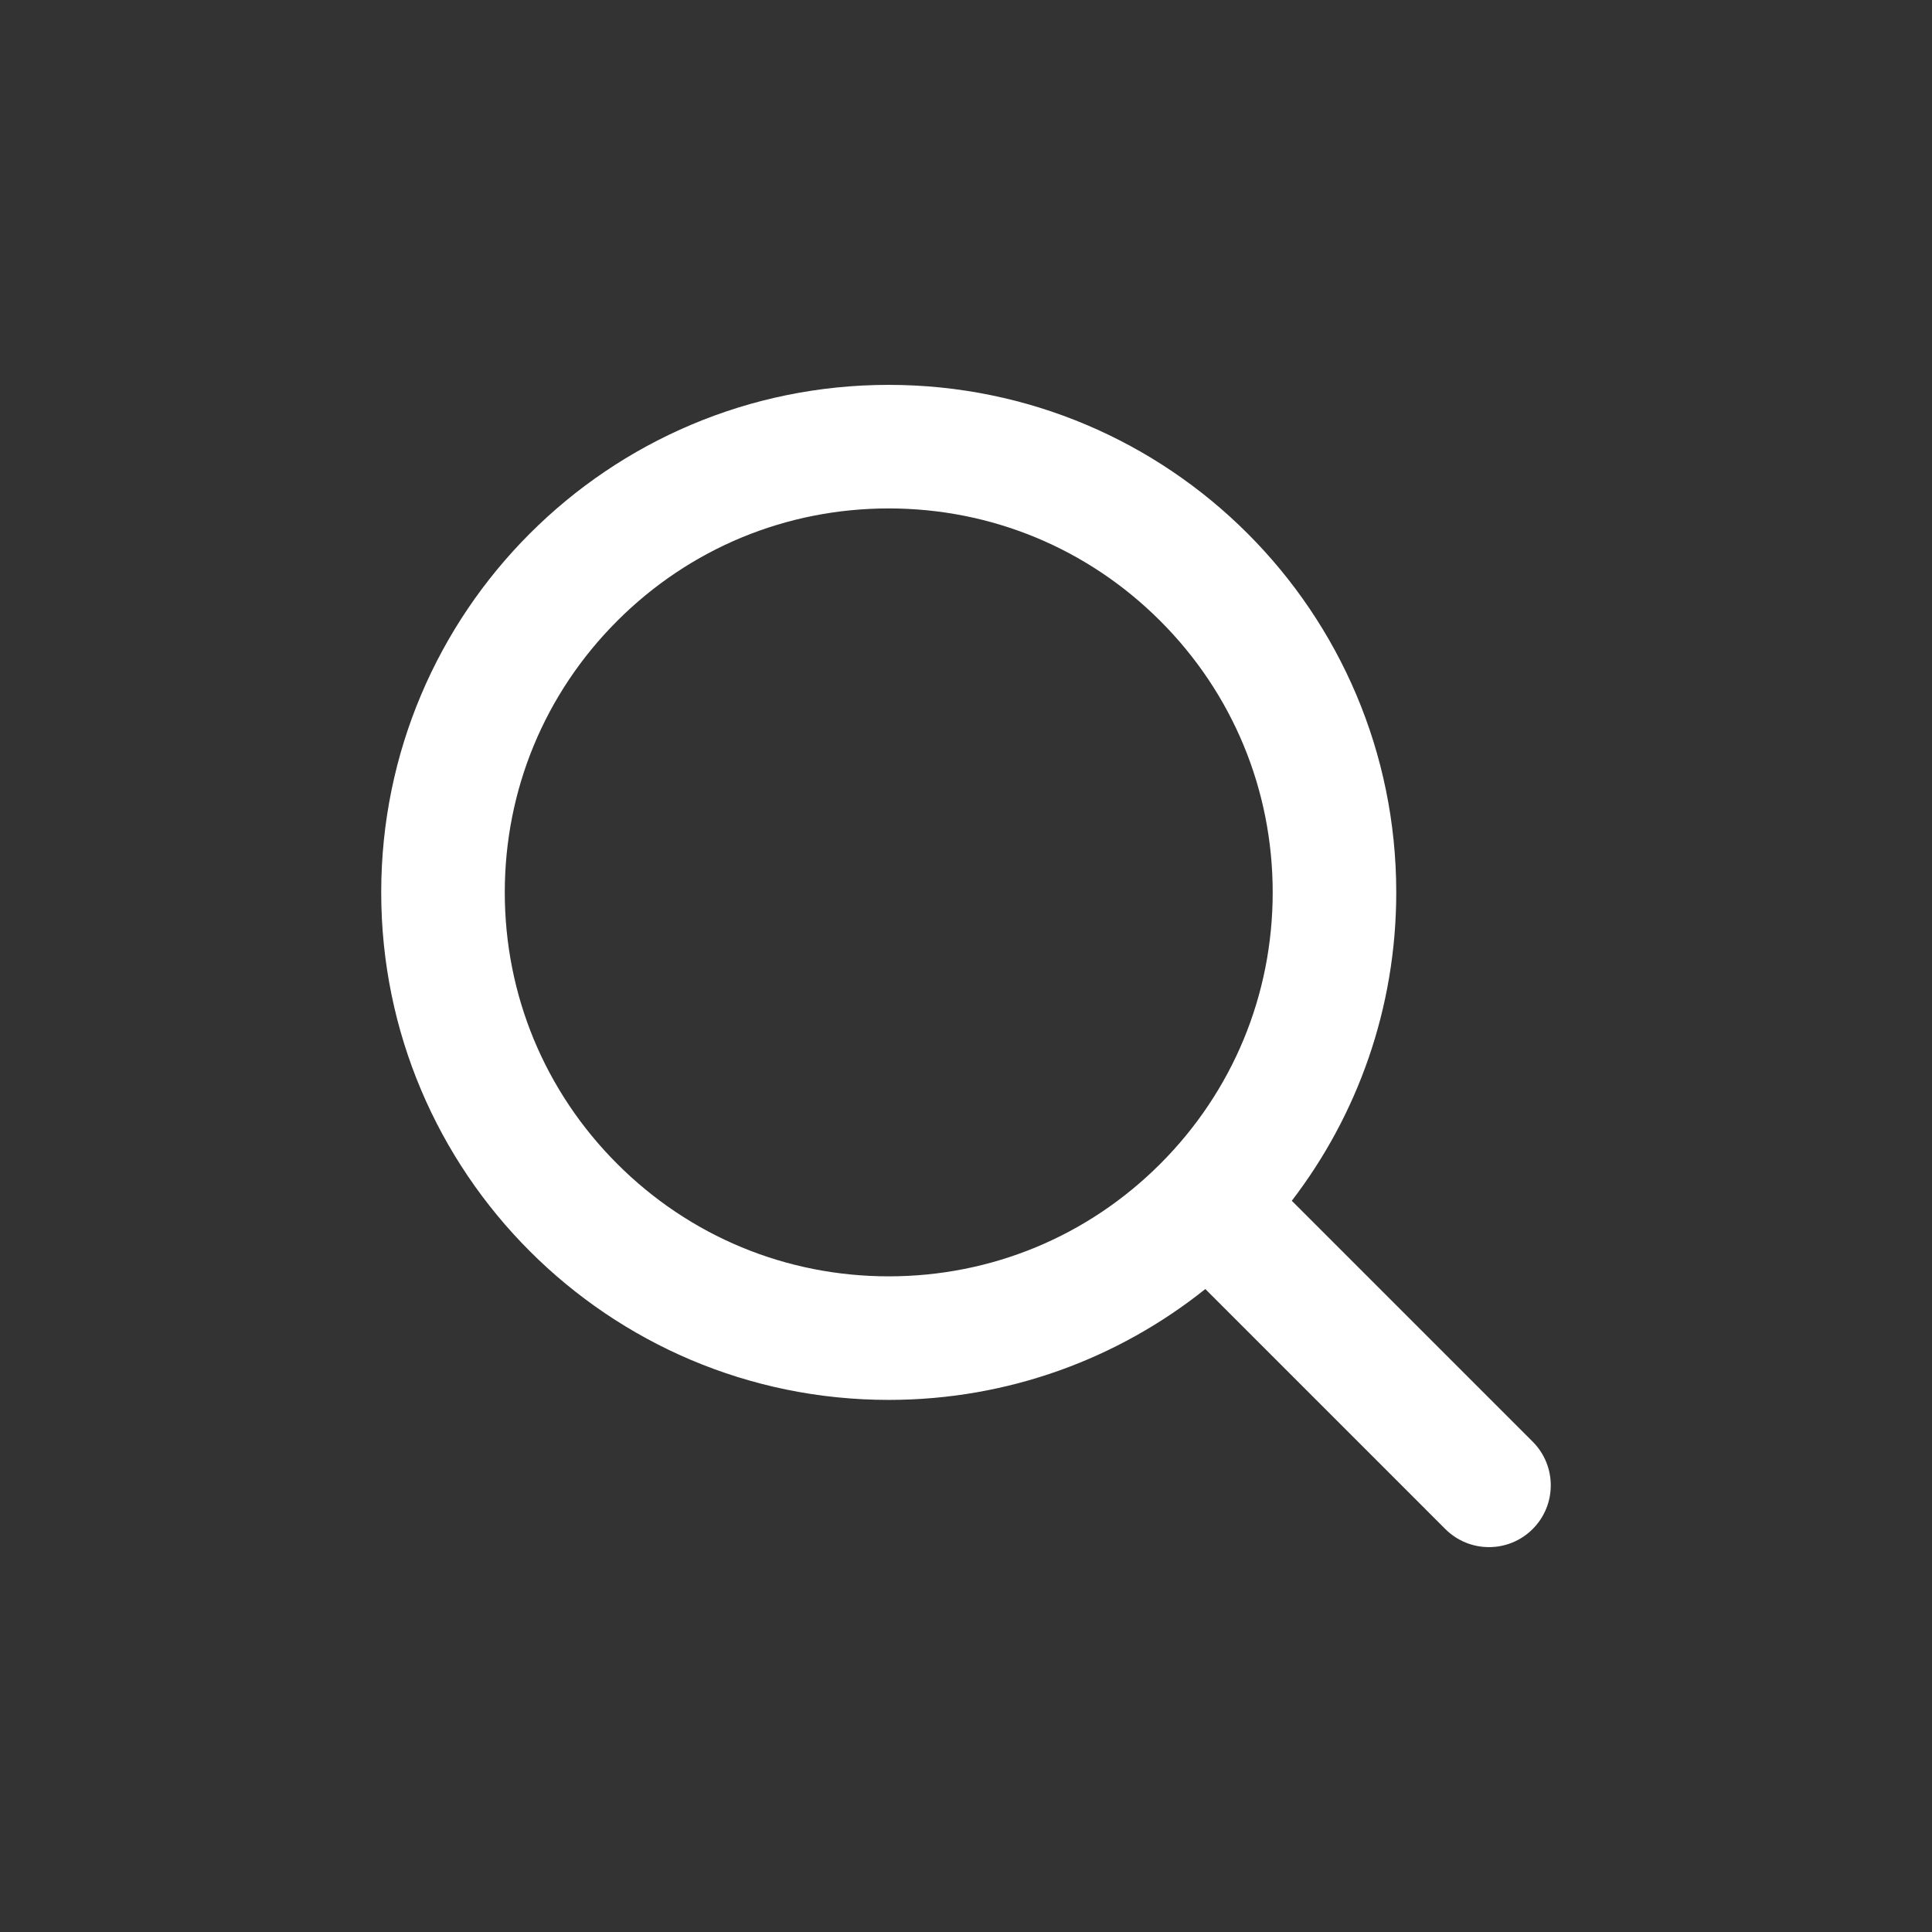 <?xml version="1.0" standalone="no"?><!DOCTYPE svg PUBLIC "-//W3C//DTD SVG 1.1//EN" "http://www.w3.org/Graphics/SVG/1.1/DTD/svg11.dtd"><svg t="1533177033130" class="icon" style="" viewBox="0 0 1024 1024" version="1.1" xmlns="http://www.w3.org/2000/svg" p-id="12582" xmlns:xlink="http://www.w3.org/1999/xlink" width="200" height="200"><rect x="0" y="0" width="1024" height="1024" fill="#333333" stroke="none"/><defs><style type="text/css"></style></defs><path d="M812.356 764.111l-127.675-127.676c34.717-45.306 55.362-101.963 55.362-163.451 0-148.561-120.433-268.995-268.995-268.995-148.562 0-268.996 120.433-268.996 268.995 0 148.562 120.433 268.995 268.996 268.995 63.469 0 121.795-21.996 167.799-58.762l127.199 127.202c6.395 6.395 14.772 9.591 23.154 9.591 8.38 0 16.761-3.198 23.154-9.591 12.788-12.787 12.788-33.521 0-46.309zM327.149 616.883c-38.437-38.437-59.605-89.541-59.605-143.9s21.168-105.462 59.605-143.9 89.541-59.604 143.9-59.604 105.462 21.168 143.899 59.604c38.437 38.437 59.605 89.541 59.605 143.9s-21.169 105.462-59.604 143.9c-38.437 38.436-89.541 59.604-143.9 59.604s-105.462-21.168-143.9-59.604z" p-id="12583" fill="#ffffff"></path></svg>